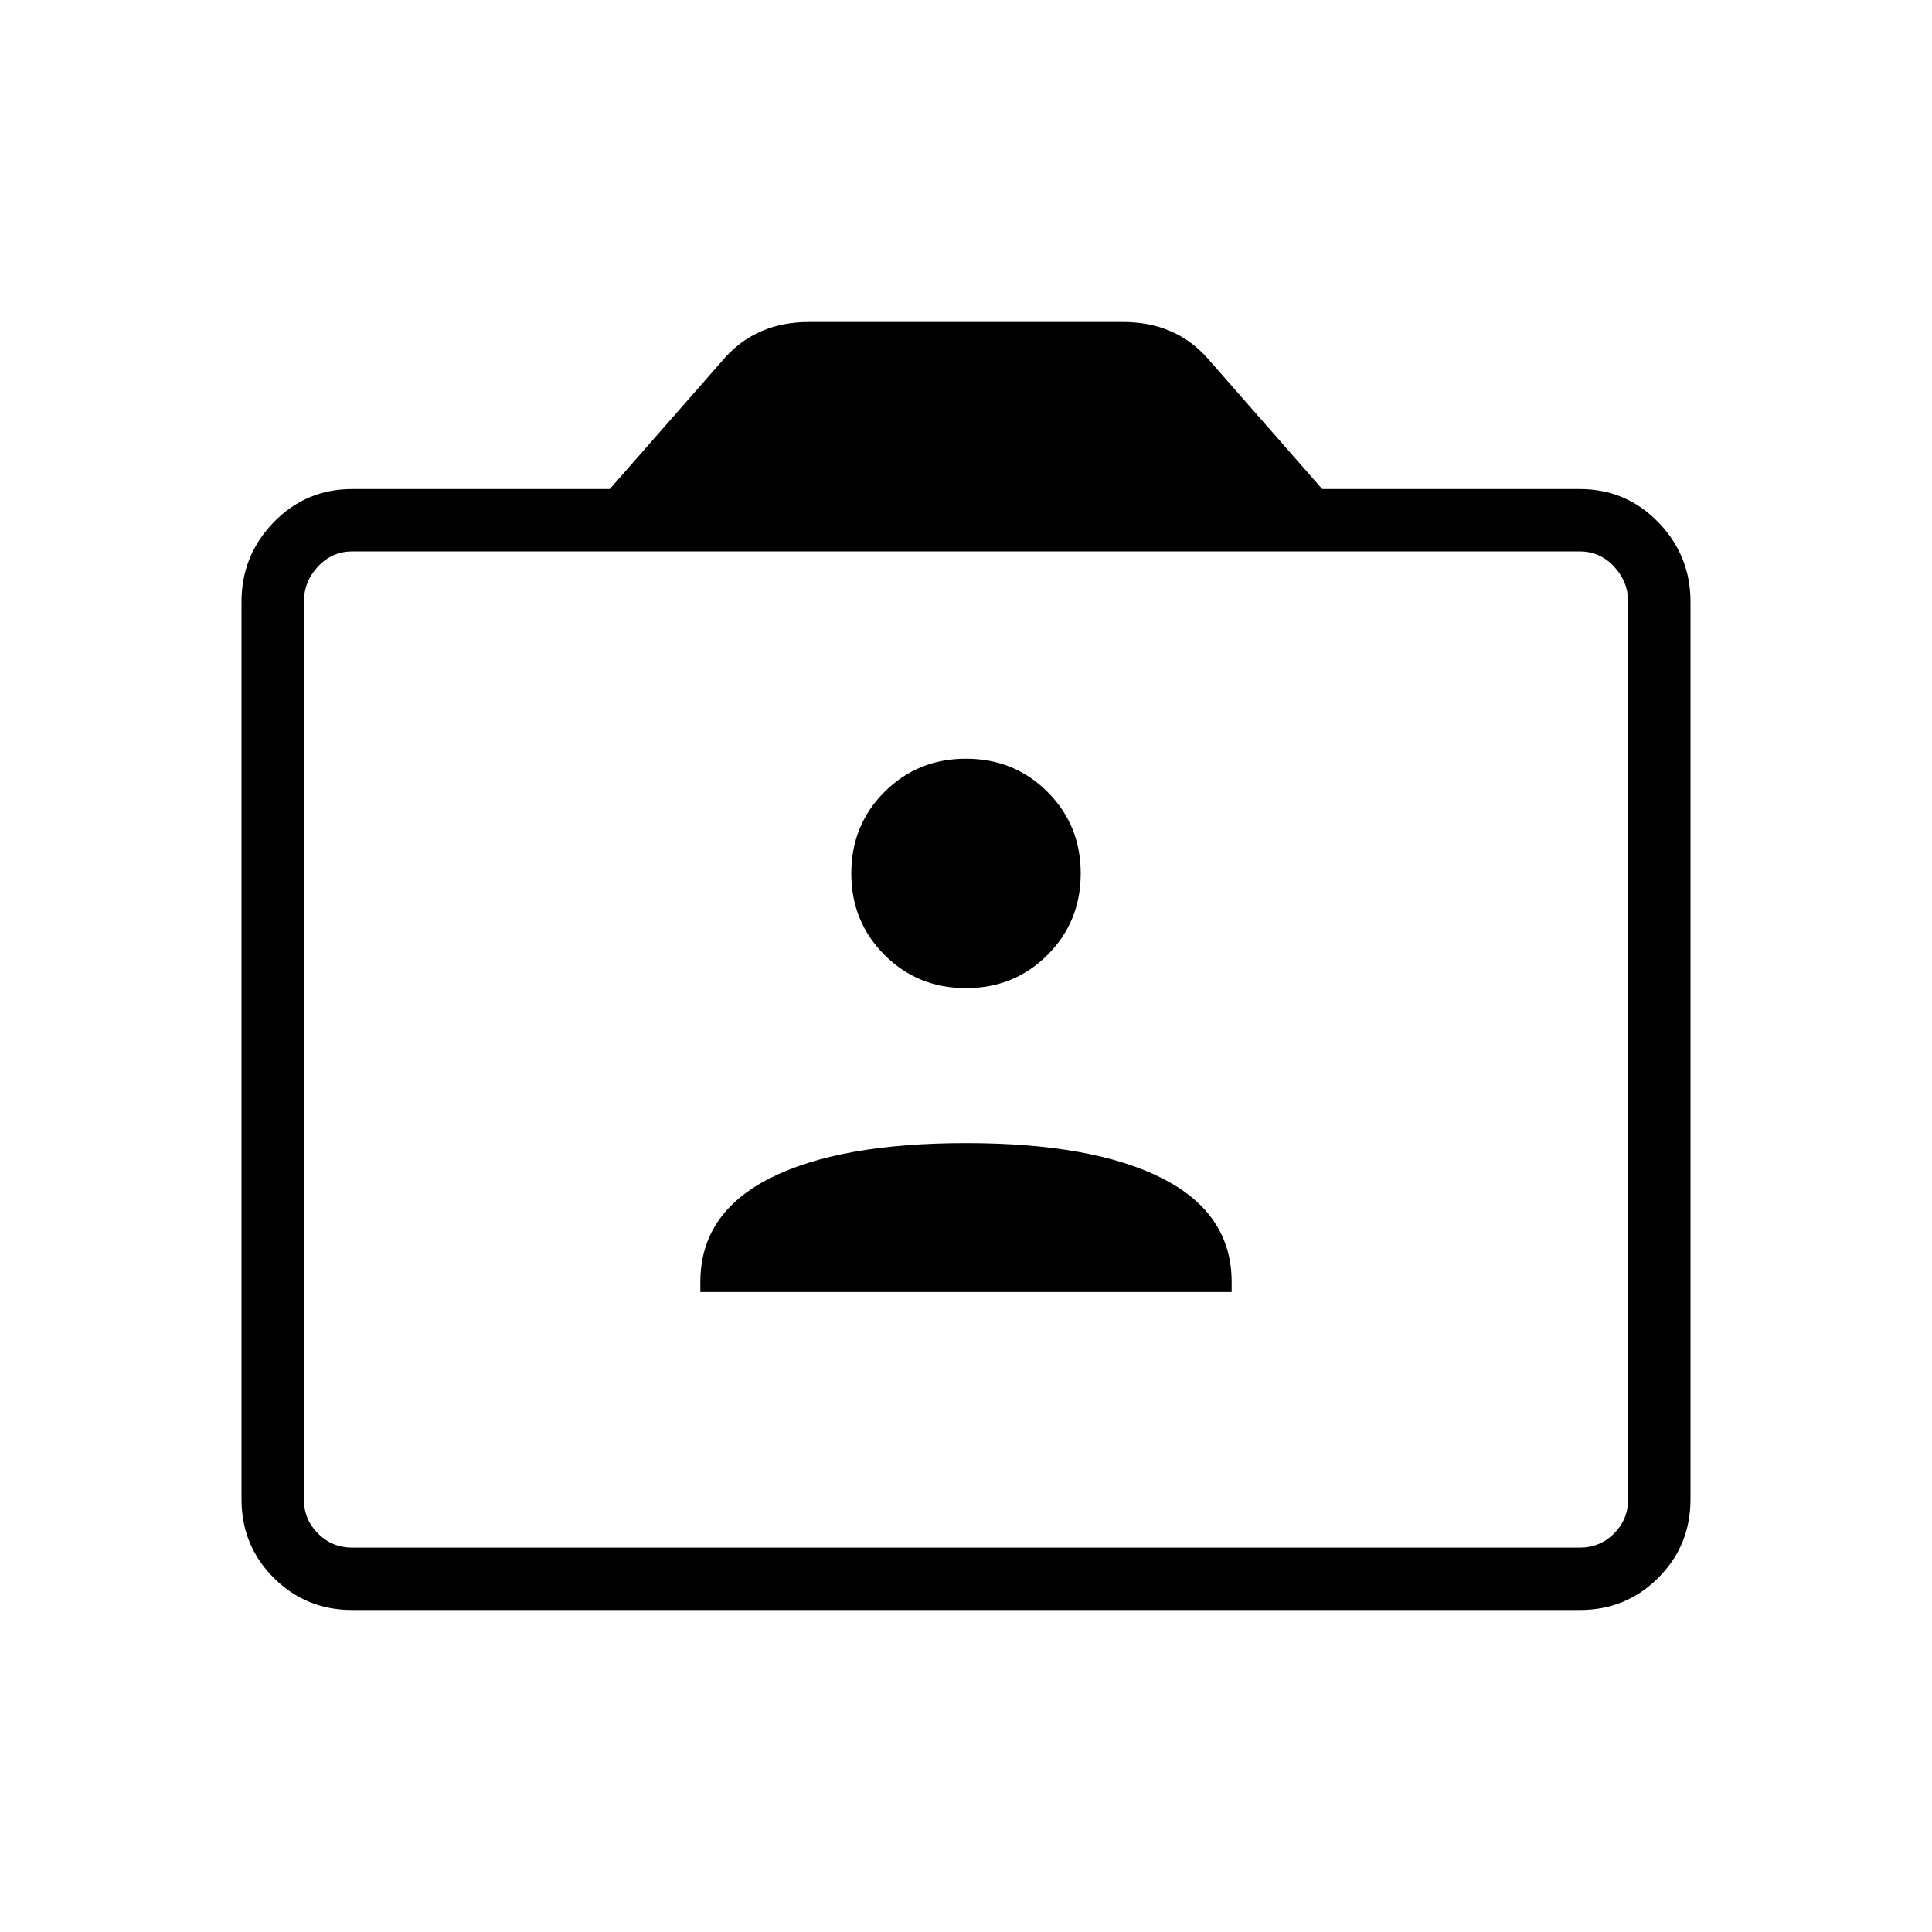 <svg xmlns="http://www.w3.org/2000/svg" height="48" width="48"><path d="M17.4 32.1H30.6V31.85Q30.6 30.15 28.875 29.275Q27.15 28.4 24 28.4Q20.85 28.4 19.125 29.275Q17.4 30.15 17.4 31.85ZM24 24.55Q25.2 24.55 26.025 23.725Q26.85 22.9 26.85 21.7Q26.85 20.5 26.025 19.675Q25.2 18.85 24 18.85Q22.8 18.85 21.975 19.675Q21.15 20.5 21.15 21.7Q21.15 22.9 21.975 23.725Q22.8 24.55 24 24.55ZM8.75 40Q7.6 40 6.8 39.2Q6 38.4 6 37.25V14.95Q6 13.8 6.8 12.975Q7.6 12.15 8.75 12.15H15.15L18 8.9Q18.4 8.45 18.925 8.225Q19.45 8 20.1 8H27.9Q28.55 8 29.075 8.225Q29.6 8.45 30 8.9L32.85 12.15H39.25Q40.4 12.15 41.2 12.975Q42 13.8 42 14.95V37.25Q42 38.4 41.2 39.2Q40.4 40 39.25 40ZM39.25 38.45Q39.75 38.45 40.1 38.1Q40.45 37.75 40.45 37.25V14.95Q40.45 14.45 40.1 14.075Q39.75 13.7 39.25 13.7H8.75Q8.25 13.7 7.9 14.075Q7.55 14.45 7.55 14.95V37.25Q7.55 37.75 7.9 38.1Q8.25 38.45 8.75 38.45ZM8.75 38.45Q8.25 38.45 7.9 38.1Q7.55 37.75 7.55 37.25V14.95Q7.55 14.45 7.9 14.075Q8.25 13.7 8.75 13.7Q8.25 13.7 7.9 14.075Q7.55 14.45 7.55 14.95V37.25Q7.55 37.75 7.9 38.1Q8.25 38.45 8.75 38.45Z"/></svg>